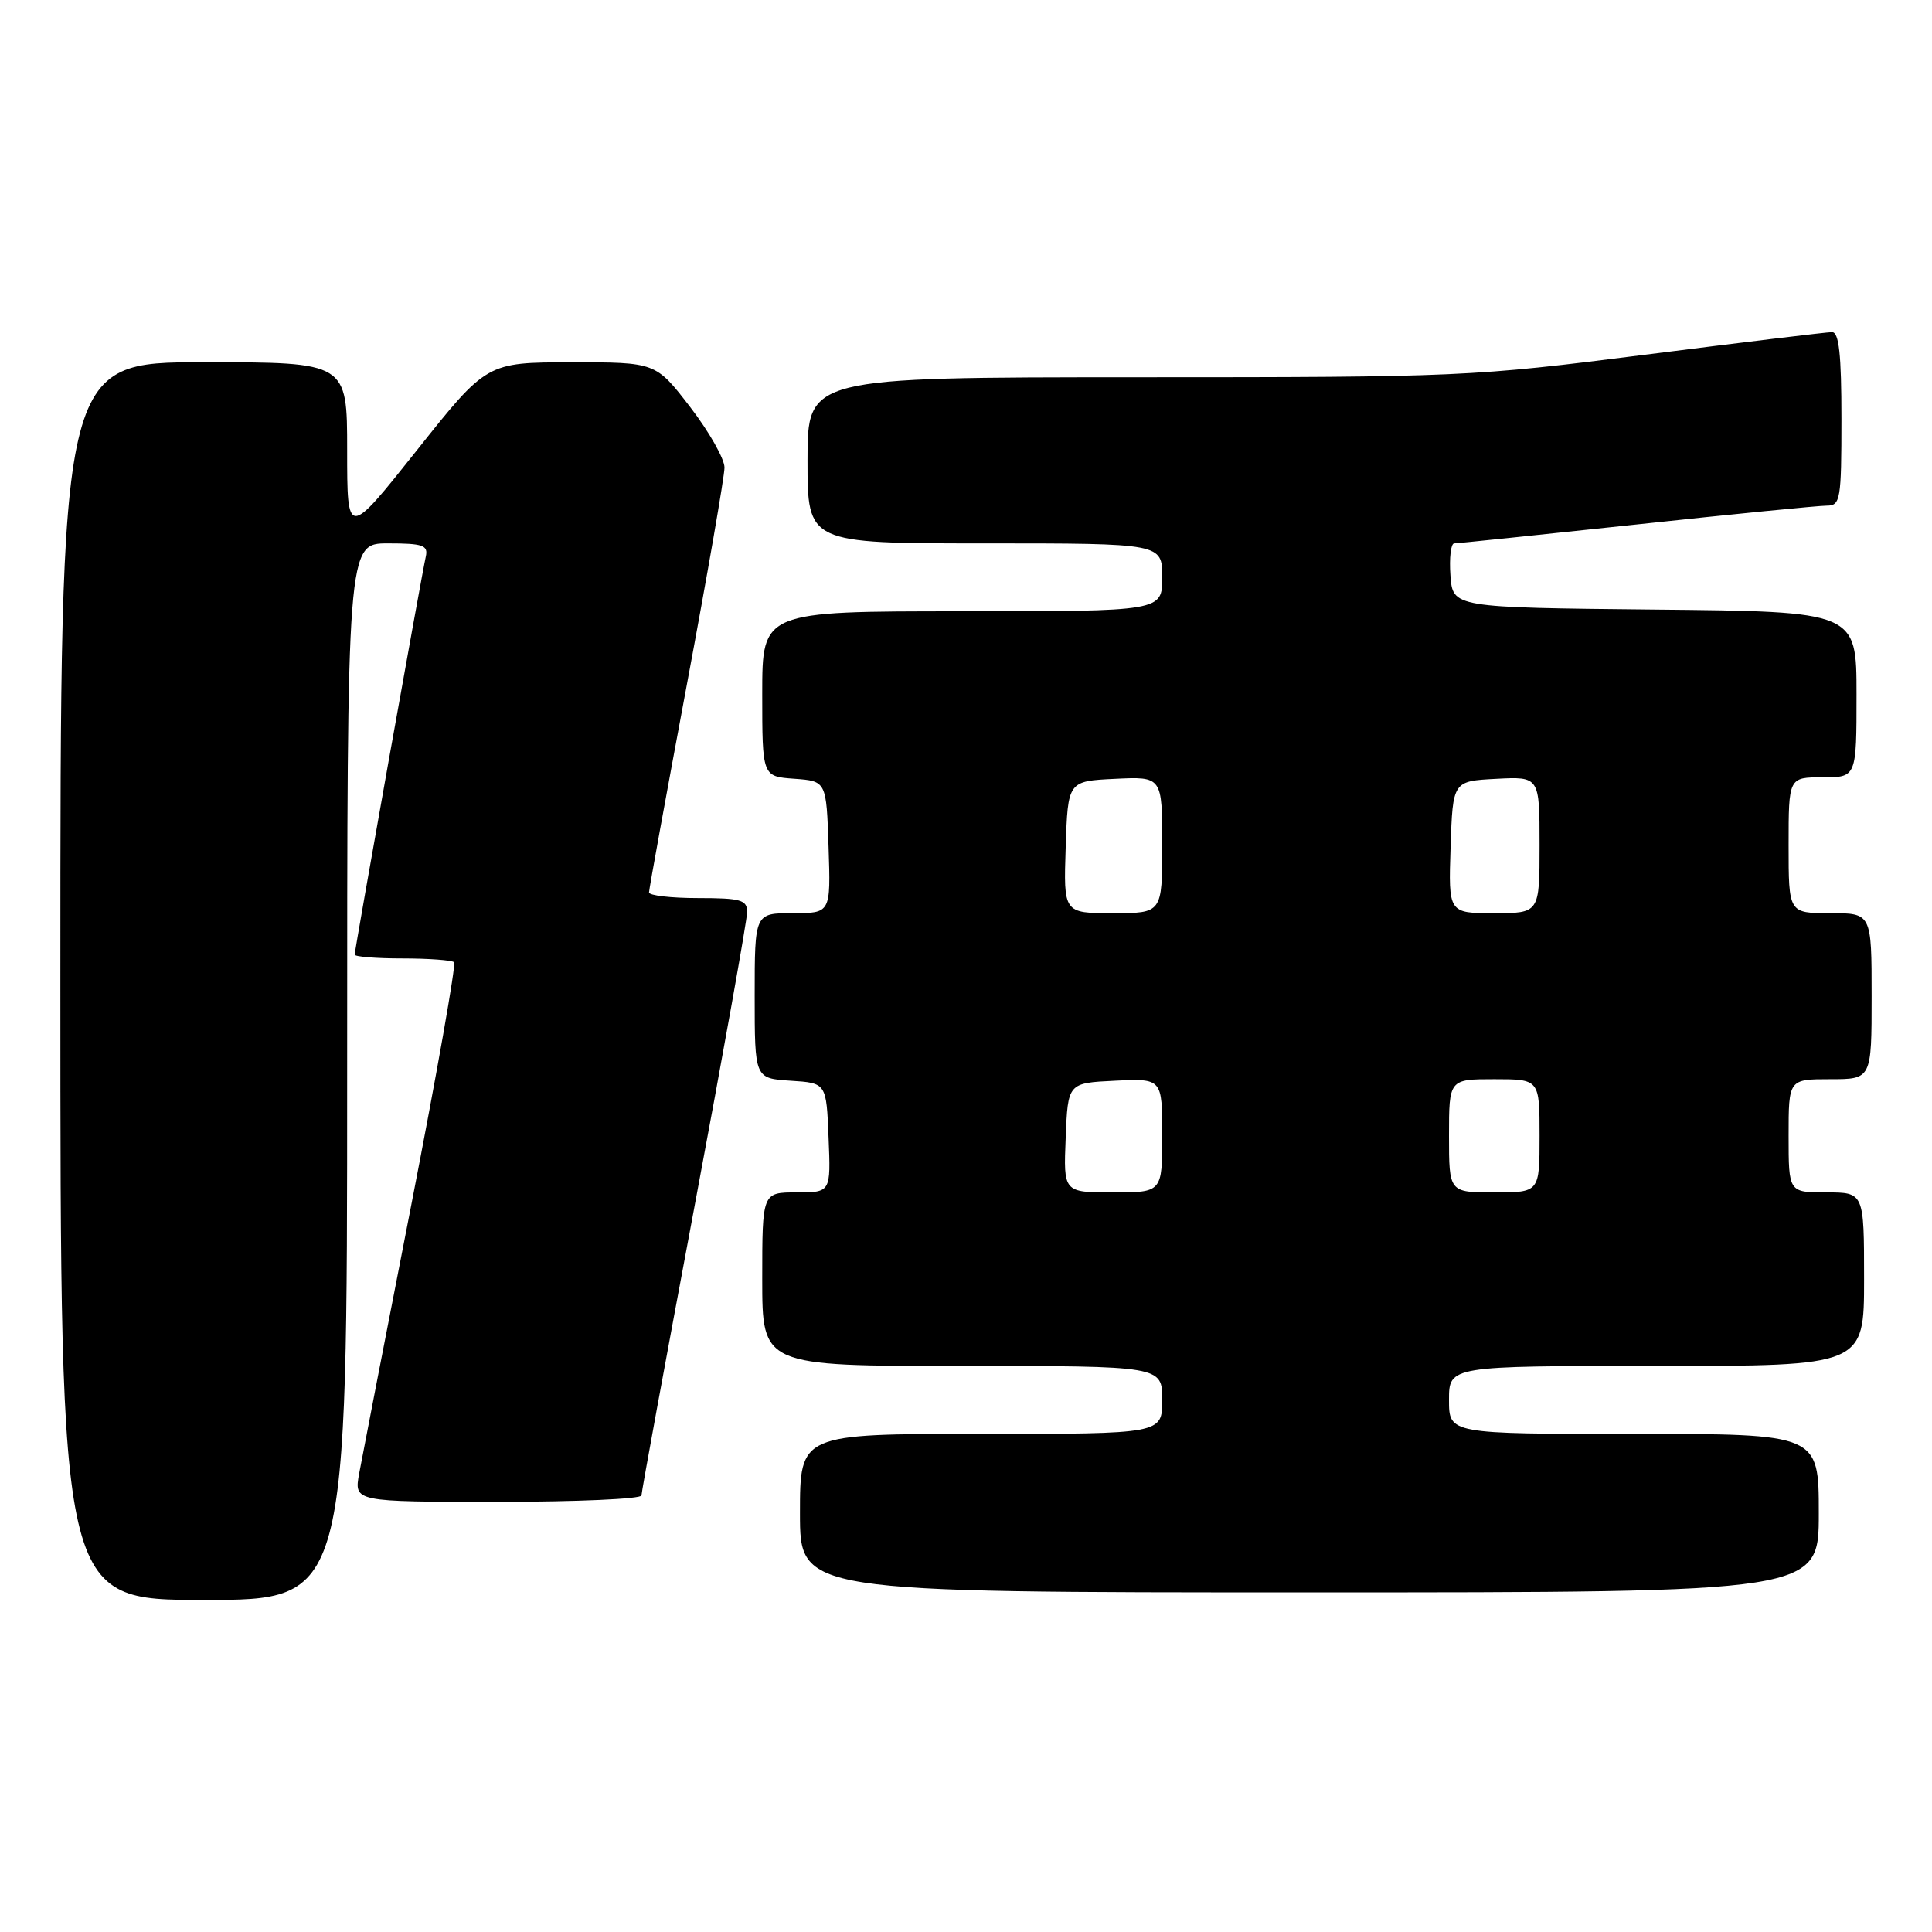 <?xml version="1.0" encoding="UTF-8" standalone="no"?>
<!DOCTYPE svg PUBLIC "-//W3C//DTD SVG 1.1//EN" "http://www.w3.org/Graphics/SVG/1.1/DTD/svg11.dtd" >
<svg xmlns="http://www.w3.org/2000/svg" xmlns:xlink="http://www.w3.org/1999/xlink" version="1.1" viewBox="0 0 256 256">
 <g >
 <path fill="currentColor"
d=" M 46.00 142.00 C 46.00 72.00 46.00 72.00 51.41 72.00 C 56.04 72.00 56.76 72.25 56.42 73.75 C 55.88 76.13 47.00 125.84 47.00 126.49 C 47.00 126.77 49.85 127.00 53.33 127.00 C 56.82 127.00 59.89 127.23 60.17 127.50 C 60.45 127.78 57.88 142.29 54.48 159.75 C 51.07 177.21 47.97 193.19 47.59 195.25 C 46.91 199.00 46.91 199.00 65.95 199.00 C 76.43 199.00 85.00 198.62 85.00 198.15 C 85.00 197.68 88.15 180.52 92.00 160.00 C 95.85 139.48 99.00 121.87 99.00 120.85 C 99.00 119.24 98.16 119.00 92.50 119.00 C 88.92 119.00 86.00 118.66 86.00 118.25 C 86.00 117.84 88.25 105.48 91.00 90.78 C 93.75 76.08 96.00 63.11 96.00 61.95 C 96.00 60.80 93.95 57.18 91.44 53.92 C 86.88 48.00 86.88 48.00 75.69 48.01 C 64.50 48.02 64.50 48.02 55.25 59.65 C 46.00 71.28 46.00 71.28 46.00 59.64 C 46.00 48.00 46.00 48.00 27.00 48.00 C 8.00 48.00 8.00 48.00 8.00 130.00 C 8.00 212.00 8.00 212.00 27.00 212.00 C 46.00 212.00 46.00 212.00 46.00 142.00 Z  M 241.00 200.50 C 241.00 190.00 241.00 190.00 216.50 190.00 C 192.00 190.00 192.00 190.00 192.00 185.50 C 192.00 181.00 192.00 181.00 219.50 181.00 C 247.00 181.00 247.00 181.00 247.00 169.50 C 247.00 158.00 247.00 158.00 242.00 158.00 C 237.00 158.00 237.00 158.00 237.00 150.50 C 237.00 143.00 237.00 143.00 242.50 143.00 C 248.00 143.00 248.00 143.00 248.00 132.00 C 248.00 121.00 248.00 121.00 242.50 121.00 C 237.00 121.00 237.00 121.00 237.00 112.00 C 237.00 103.00 237.00 103.00 241.50 103.00 C 246.00 103.00 246.00 103.00 246.00 92.02 C 246.00 81.03 246.00 81.03 219.25 80.77 C 192.50 80.50 192.50 80.50 192.19 76.25 C 192.02 73.91 192.25 72.00 192.69 72.00 C 193.14 72.00 203.99 70.87 216.81 69.50 C 229.63 68.12 240.99 67.00 242.06 67.00 C 243.87 67.00 244.00 66.22 244.00 55.50 C 244.00 46.96 243.68 44.00 242.75 44.01 C 242.06 44.01 230.93 45.36 218.00 47.00 C 195.10 49.91 193.39 49.99 150.75 49.99 C 107.00 50.00 107.00 50.00 107.00 61.00 C 107.00 72.00 107.00 72.00 130.50 72.00 C 154.00 72.00 154.00 72.00 154.00 76.50 C 154.00 81.00 154.00 81.00 127.50 81.00 C 101.00 81.00 101.00 81.00 101.00 91.94 C 101.00 102.89 101.00 102.89 105.25 103.19 C 109.50 103.50 109.50 103.50 109.79 112.25 C 110.08 121.00 110.08 121.00 105.04 121.00 C 100.00 121.00 100.00 121.00 100.00 131.95 C 100.00 142.89 100.00 142.89 104.75 143.20 C 109.50 143.50 109.50 143.50 109.79 150.75 C 110.09 158.00 110.09 158.00 105.54 158.00 C 101.00 158.00 101.00 158.00 101.00 169.50 C 101.00 181.00 101.00 181.00 127.50 181.00 C 154.00 181.00 154.00 181.00 154.00 185.50 C 154.00 190.00 154.00 190.00 130.00 190.00 C 106.00 190.00 106.00 190.00 106.00 200.50 C 106.00 211.00 106.00 211.00 173.50 211.00 C 241.00 211.00 241.00 211.00 241.00 200.50 Z  M 141.21 150.75 C 141.50 143.50 141.50 143.50 147.75 143.20 C 154.00 142.90 154.00 142.90 154.00 150.45 C 154.00 158.00 154.00 158.00 147.46 158.00 C 140.91 158.00 140.91 158.00 141.21 150.75 Z  M 192.00 150.50 C 192.00 143.00 192.00 143.00 198.00 143.00 C 204.00 143.00 204.00 143.00 204.00 150.50 C 204.00 158.00 204.00 158.00 198.00 158.00 C 192.00 158.00 192.00 158.00 192.00 150.50 Z  M 141.21 112.25 C 141.50 103.50 141.50 103.50 147.75 103.20 C 154.00 102.90 154.00 102.90 154.00 111.95 C 154.00 121.00 154.00 121.00 147.46 121.00 C 140.92 121.00 140.92 121.00 141.21 112.25 Z  M 192.21 112.25 C 192.50 103.50 192.50 103.50 198.25 103.20 C 204.00 102.90 204.00 102.90 204.00 111.95 C 204.00 121.00 204.00 121.00 197.96 121.00 C 191.92 121.00 191.92 121.00 192.21 112.25 Z "/>
</g>
</svg>
